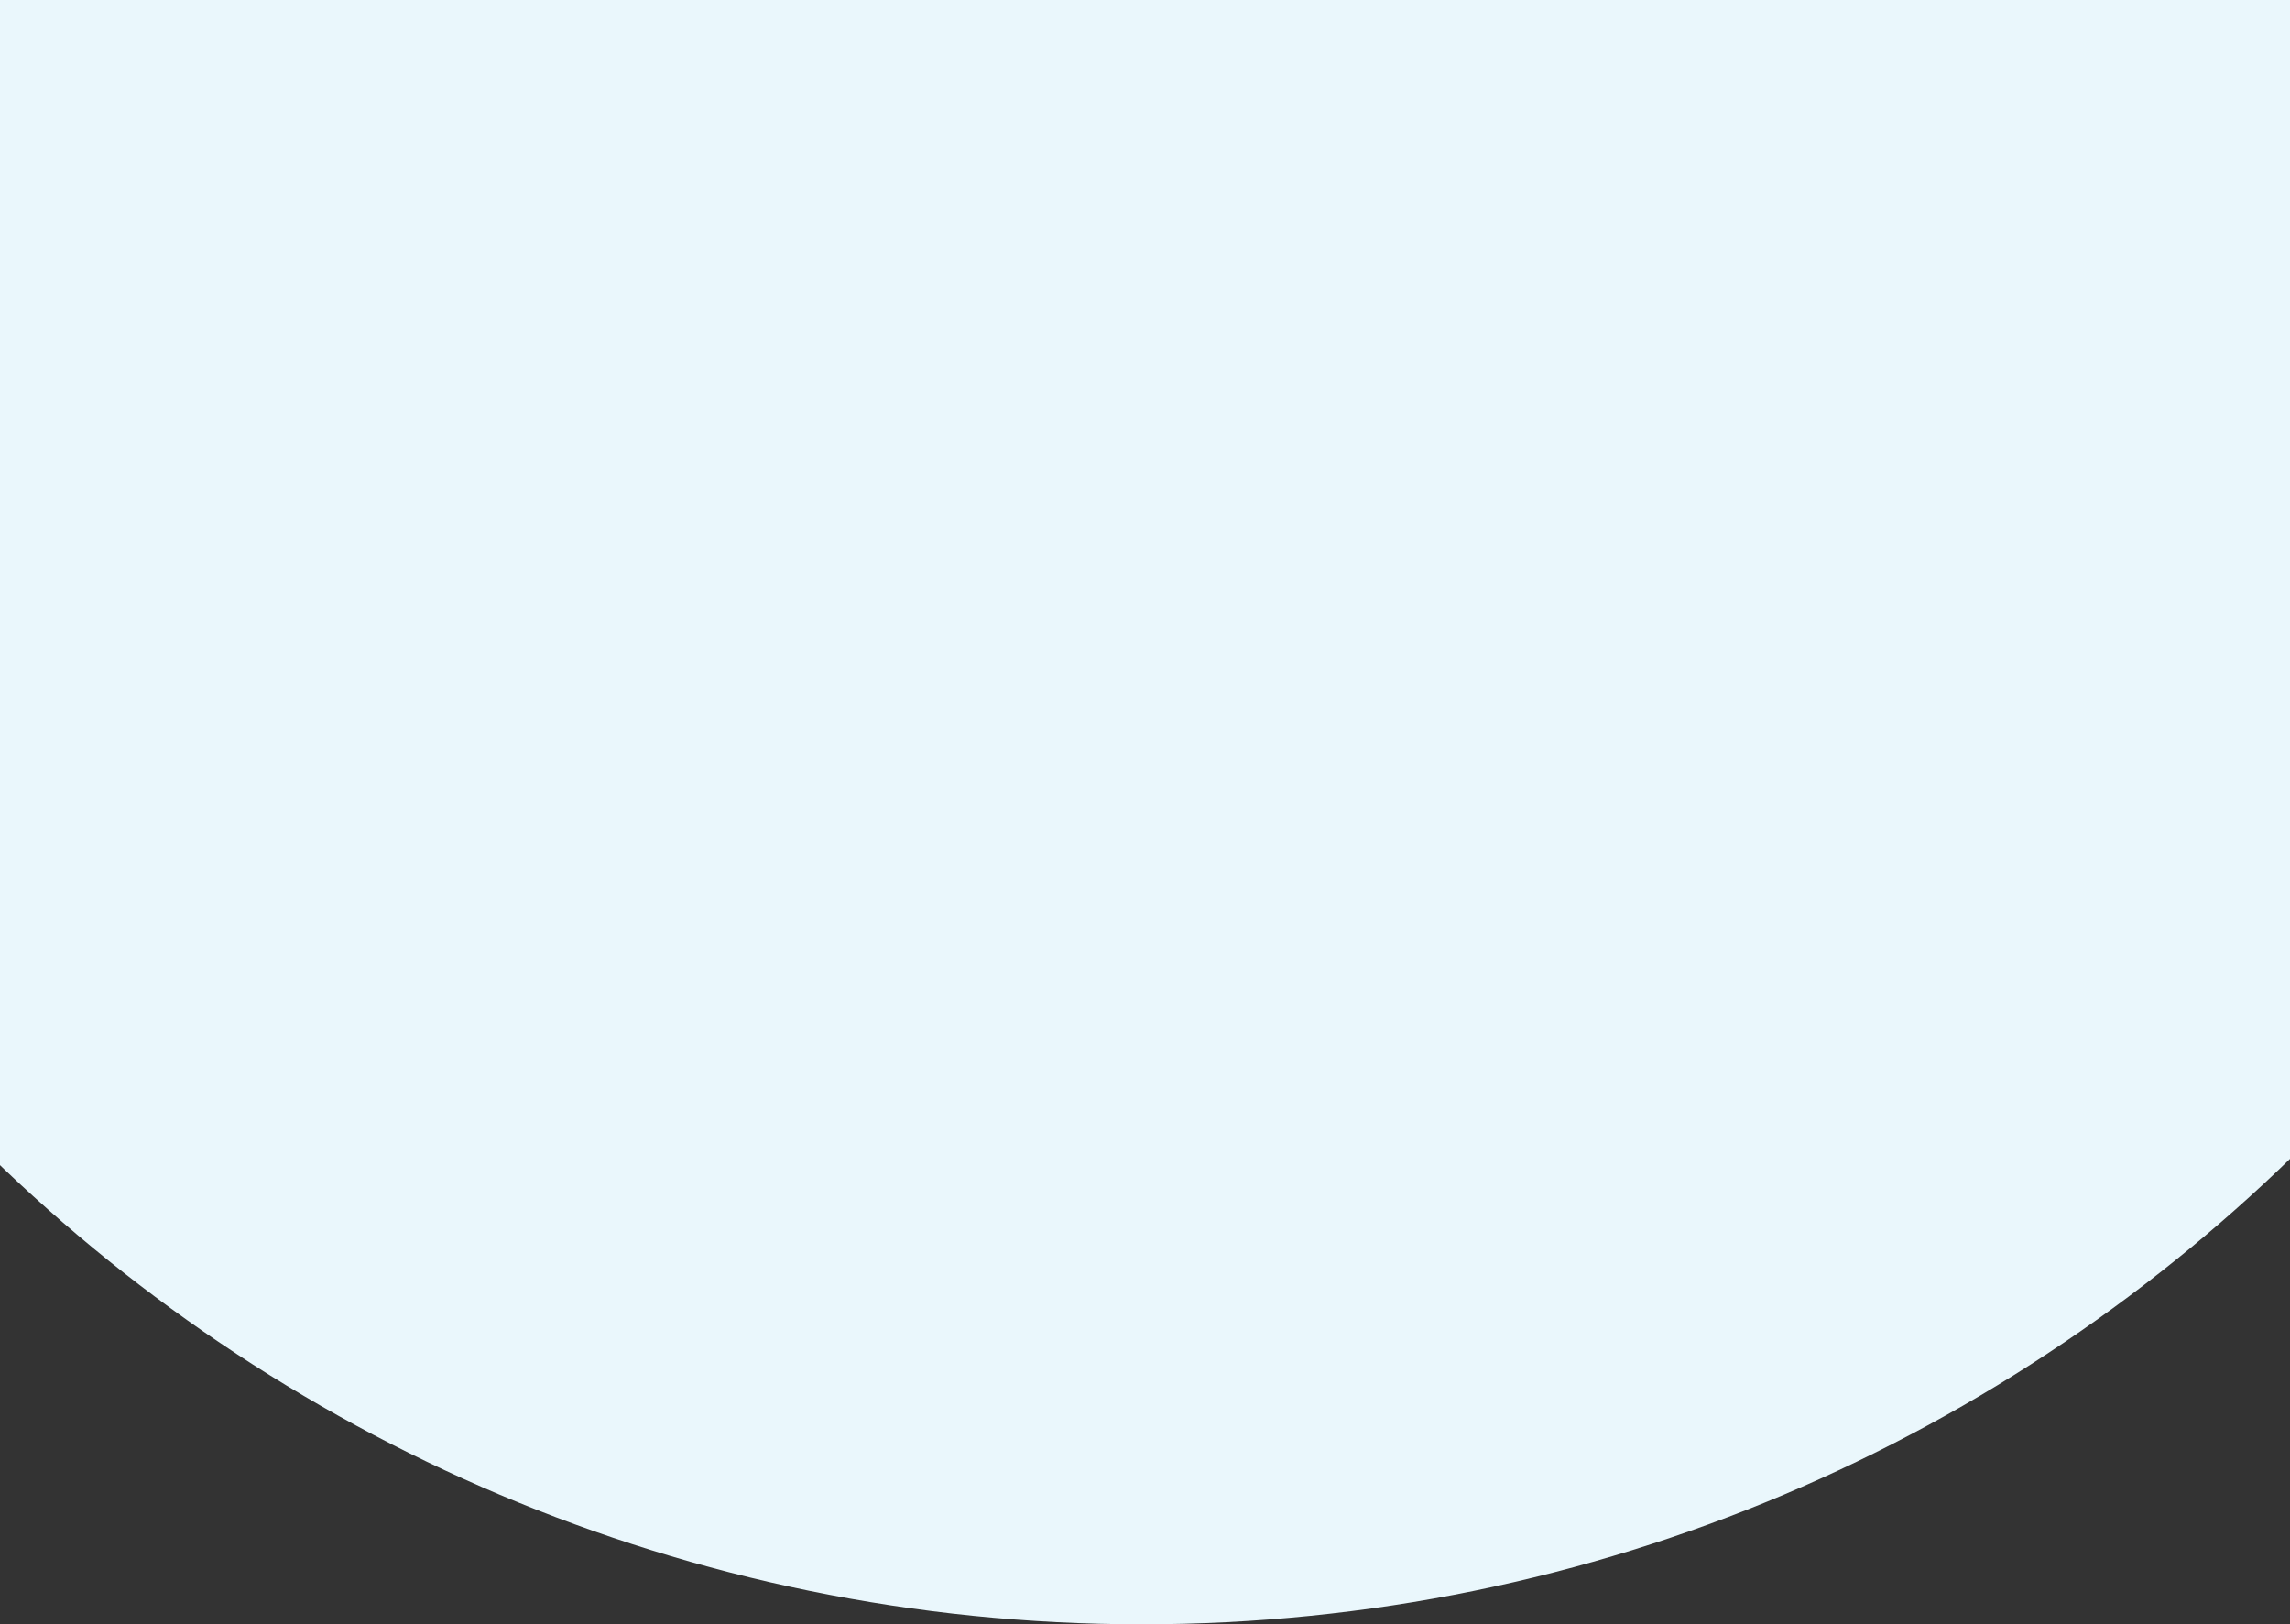 <svg width="375" height="266" viewBox="0 0 375 266" fill="none" xmlns="http://www.w3.org/2000/svg">
<rect x="0" y="0" width="375" height="266" fill="#333333" stroke="none"/>
<path d="M186.953 266C37.862 266 -83.049 145.168 -83.049 -4H456.953C456.953 145.168 336.119 266 186.953 266Z" fill="#EAF7FC"/>
</svg>

